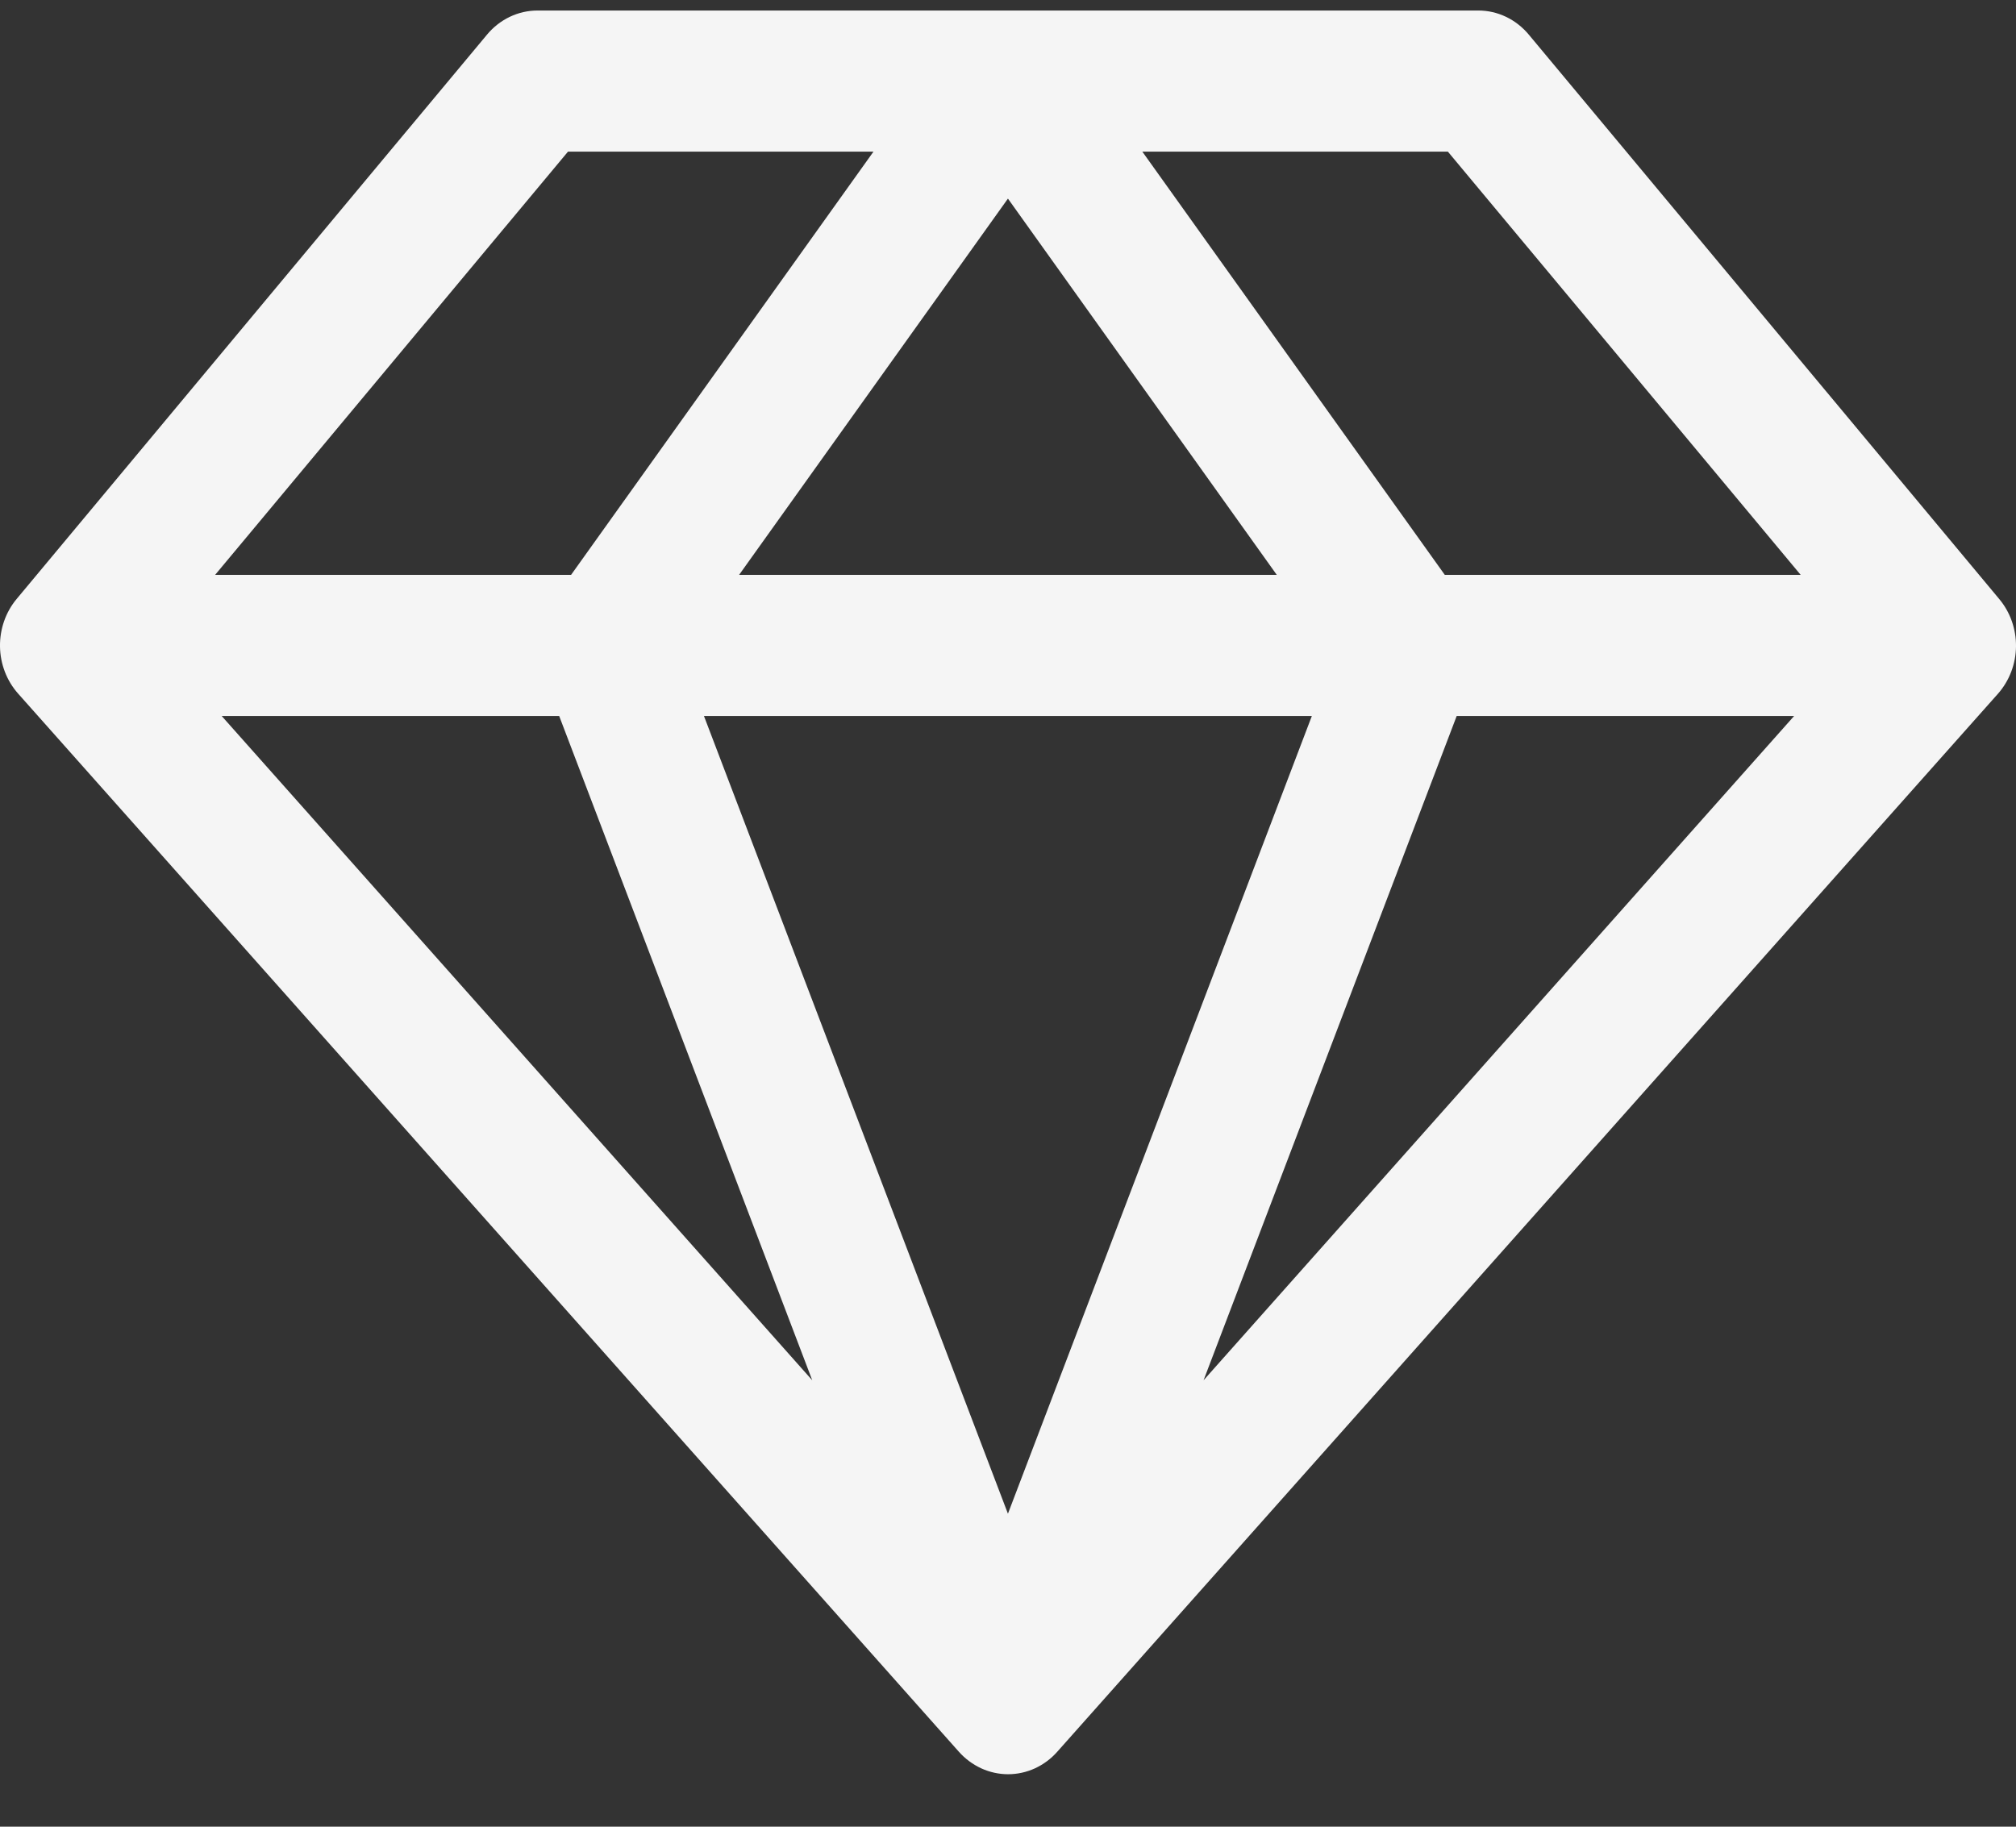 <svg width="32" height="29" viewBox="0 0 32 29" fill="none" xmlns="http://www.w3.org/2000/svg">
<rect x="0" y="0" width="32" height="29" fill="#333333" stroke="none"/>
<path d="M31.733 9.509L24.266 0.549C24.166 0.429 24.043 0.333 23.905 0.267C23.767 0.201 23.617 0.167 23.466 0.167H8.532C8.38 0.167 8.23 0.201 8.092 0.267C7.954 0.333 7.831 0.429 7.731 0.549L0.264 9.509C0.09 9.717 -0.004 9.987 0 10.264C0.004 10.542 0.107 10.808 0.287 11.011L15.221 27.811C15.321 27.923 15.442 28.012 15.576 28.074C15.71 28.135 15.855 28.167 16.001 28.167C16.148 28.167 16.293 28.135 16.427 28.074C16.561 28.012 16.682 27.923 16.781 27.811L31.716 11.011C31.895 10.807 31.997 10.541 32 10.263C32.003 9.986 31.908 9.717 31.733 9.509ZM28.582 9.126H22.933L18.132 2.407H22.982L28.582 9.126ZM8.876 11.367L12.893 21.913L3.519 11.367H8.876ZM20.823 11.367L15.999 24.031L11.174 11.367H20.823ZM11.732 9.126L15.999 3.153L20.266 9.126H11.732ZM23.122 11.367H28.478L19.104 21.913L23.122 11.367ZM9.016 2.407H13.865L9.065 9.126H3.415L9.016 2.407Z" fill="#F5F5F5"/>
</svg>

